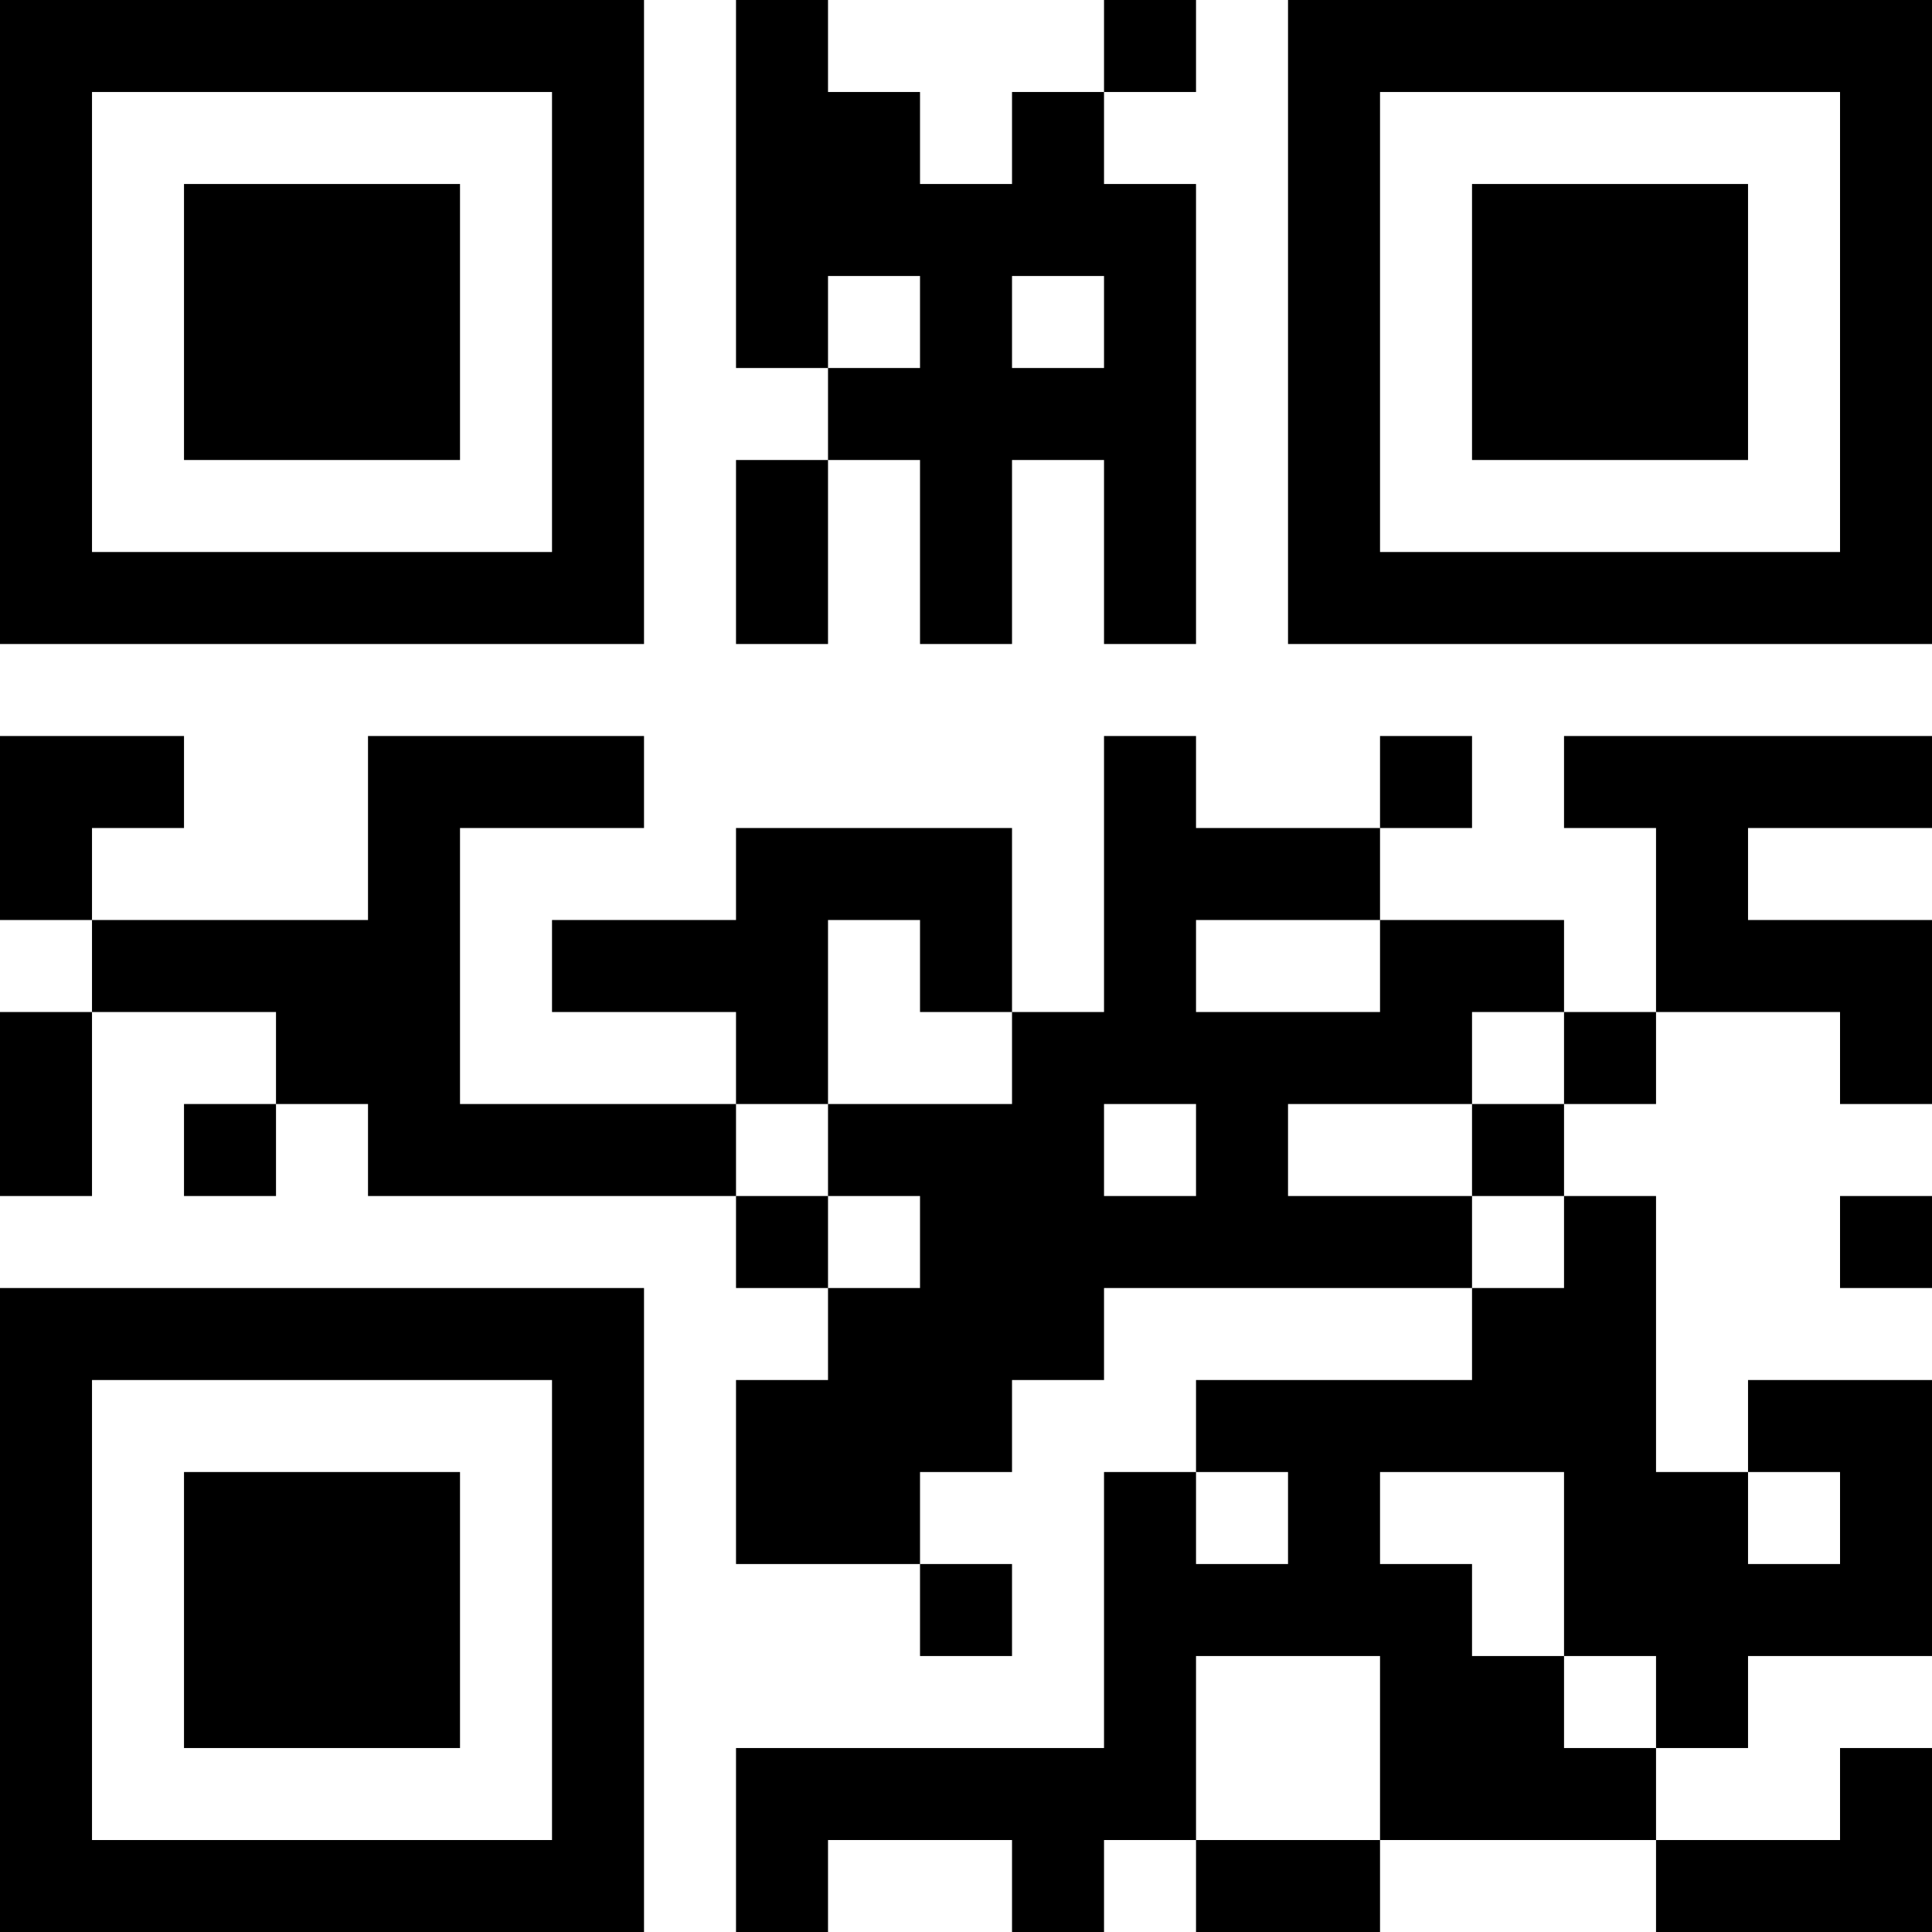 <?xml version="1.0" encoding="UTF-8"?>
<svg xmlns="http://www.w3.org/2000/svg" version="1.1" width="200" height="200" viewBox="0 0 200 200"><rect x="0" y="0" width="200" height="200" fill="#ffffff"/><g transform="scale(9.524)"><g transform="translate(0,0)"><path fill-rule="evenodd" d="M8 0L8 4L9 4L9 5L8 5L8 7L9 7L9 5L10 5L10 7L11 7L11 5L12 5L12 7L13 7L13 2L12 2L12 1L13 1L13 0L12 0L12 1L11 1L11 2L10 2L10 1L9 1L9 0ZM9 3L9 4L10 4L10 3ZM11 3L11 4L12 4L12 3ZM0 8L0 10L1 10L1 11L0 11L0 13L1 13L1 11L3 11L3 12L2 12L2 13L3 13L3 12L4 12L4 13L8 13L8 14L9 14L9 15L8 15L8 17L10 17L10 18L11 18L11 17L10 17L10 16L11 16L11 15L12 15L12 14L16 14L16 15L13 15L13 16L12 16L12 19L8 19L8 21L9 21L9 20L11 20L11 21L12 21L12 20L13 20L13 21L15 21L15 20L18 20L18 21L21 21L21 19L20 19L20 20L18 20L18 19L19 19L19 18L21 18L21 15L19 15L19 16L18 16L18 13L17 13L17 12L18 12L18 11L20 11L20 12L21 12L21 10L19 10L19 9L21 9L21 8L17 8L17 9L18 9L18 11L17 11L17 10L15 10L15 9L16 9L16 8L15 8L15 9L13 9L13 8L12 8L12 11L11 11L11 9L8 9L8 10L6 10L6 11L8 11L8 12L5 12L5 9L7 9L7 8L4 8L4 10L1 10L1 9L2 9L2 8ZM9 10L9 12L8 12L8 13L9 13L9 14L10 14L10 13L9 13L9 12L11 12L11 11L10 11L10 10ZM13 10L13 11L15 11L15 10ZM16 11L16 12L14 12L14 13L16 13L16 14L17 14L17 13L16 13L16 12L17 12L17 11ZM12 12L12 13L13 13L13 12ZM20 13L20 14L21 14L21 13ZM13 16L13 17L14 17L14 16ZM15 16L15 17L16 17L16 18L17 18L17 19L18 19L18 18L17 18L17 16ZM19 16L19 17L20 17L20 16ZM13 18L13 20L15 20L15 18ZM0 0L0 7L7 7L7 0ZM1 1L1 6L6 6L6 1ZM2 2L2 5L5 5L5 2ZM14 0L14 7L21 7L21 0ZM15 1L15 6L20 6L20 1ZM16 2L16 5L19 5L19 2ZM0 14L0 21L7 21L7 14ZM1 15L1 20L6 20L6 15ZM2 16L2 19L5 19L5 16Z" fill="#000000"/></g></g></svg>
